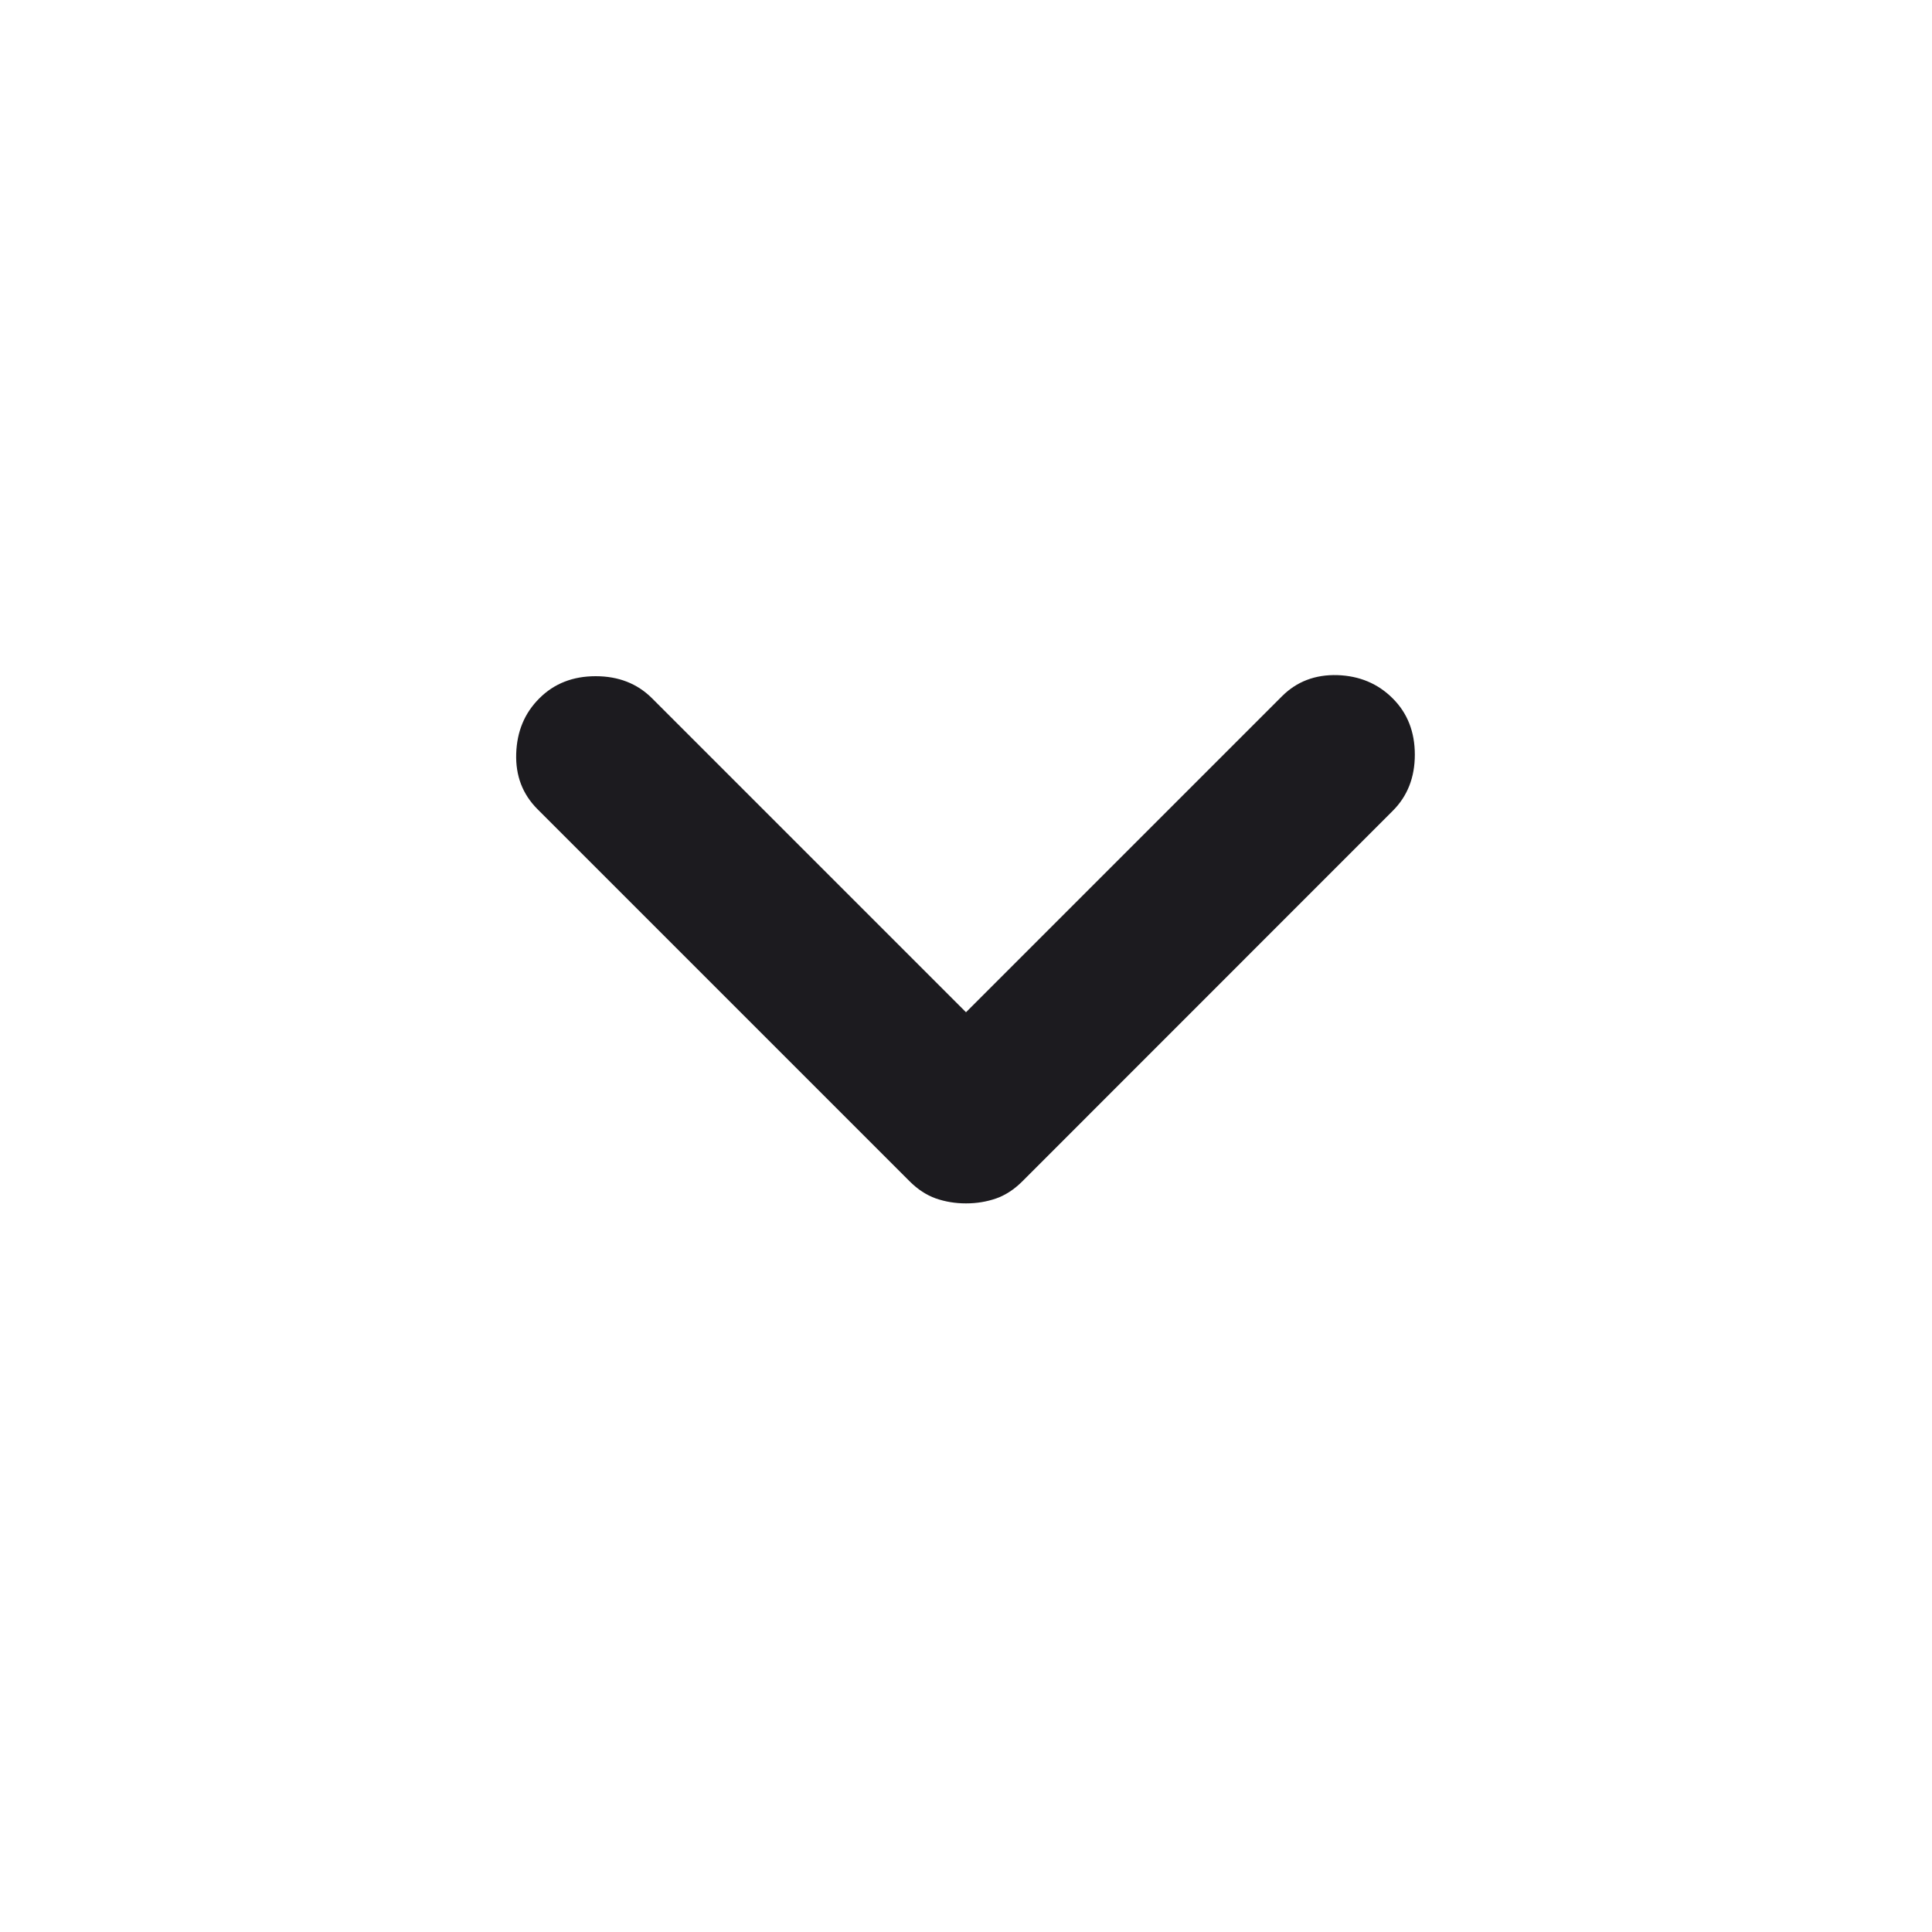 <svg width="16" height="16" viewBox="0 0 16 16" fill="none" xmlns="http://www.w3.org/2000/svg">
<mask id="mask0_24_6685" style="mask-type:alpha" maskUnits="userSpaceOnUse" x="0" y="0" width="16" height="16">
<rect width="16" height="16" fill="#D9D9D9"/>
</mask>
<g mask="url(#mask0_24_6685)">
<path d="M8 9.966C7.911 9.966 7.828 9.952 7.75 9.925C7.672 9.897 7.6 9.85 7.533 9.783L4.45 6.7C4.328 6.577 4.269 6.425 4.275 6.241C4.281 6.058 4.344 5.905 4.467 5.783C4.589 5.661 4.744 5.6 4.933 5.6C5.122 5.6 5.278 5.661 5.4 5.783L8 8.383L10.617 5.766C10.739 5.644 10.892 5.586 11.075 5.591C11.258 5.597 11.411 5.661 11.533 5.783C11.656 5.905 11.717 6.061 11.717 6.25C11.717 6.438 11.656 6.594 11.533 6.716L8.467 9.783C8.4 9.85 8.328 9.897 8.25 9.925C8.172 9.952 8.089 9.966 8 9.966Z" fill="#1C1B1F"/>
</g>
</svg>
